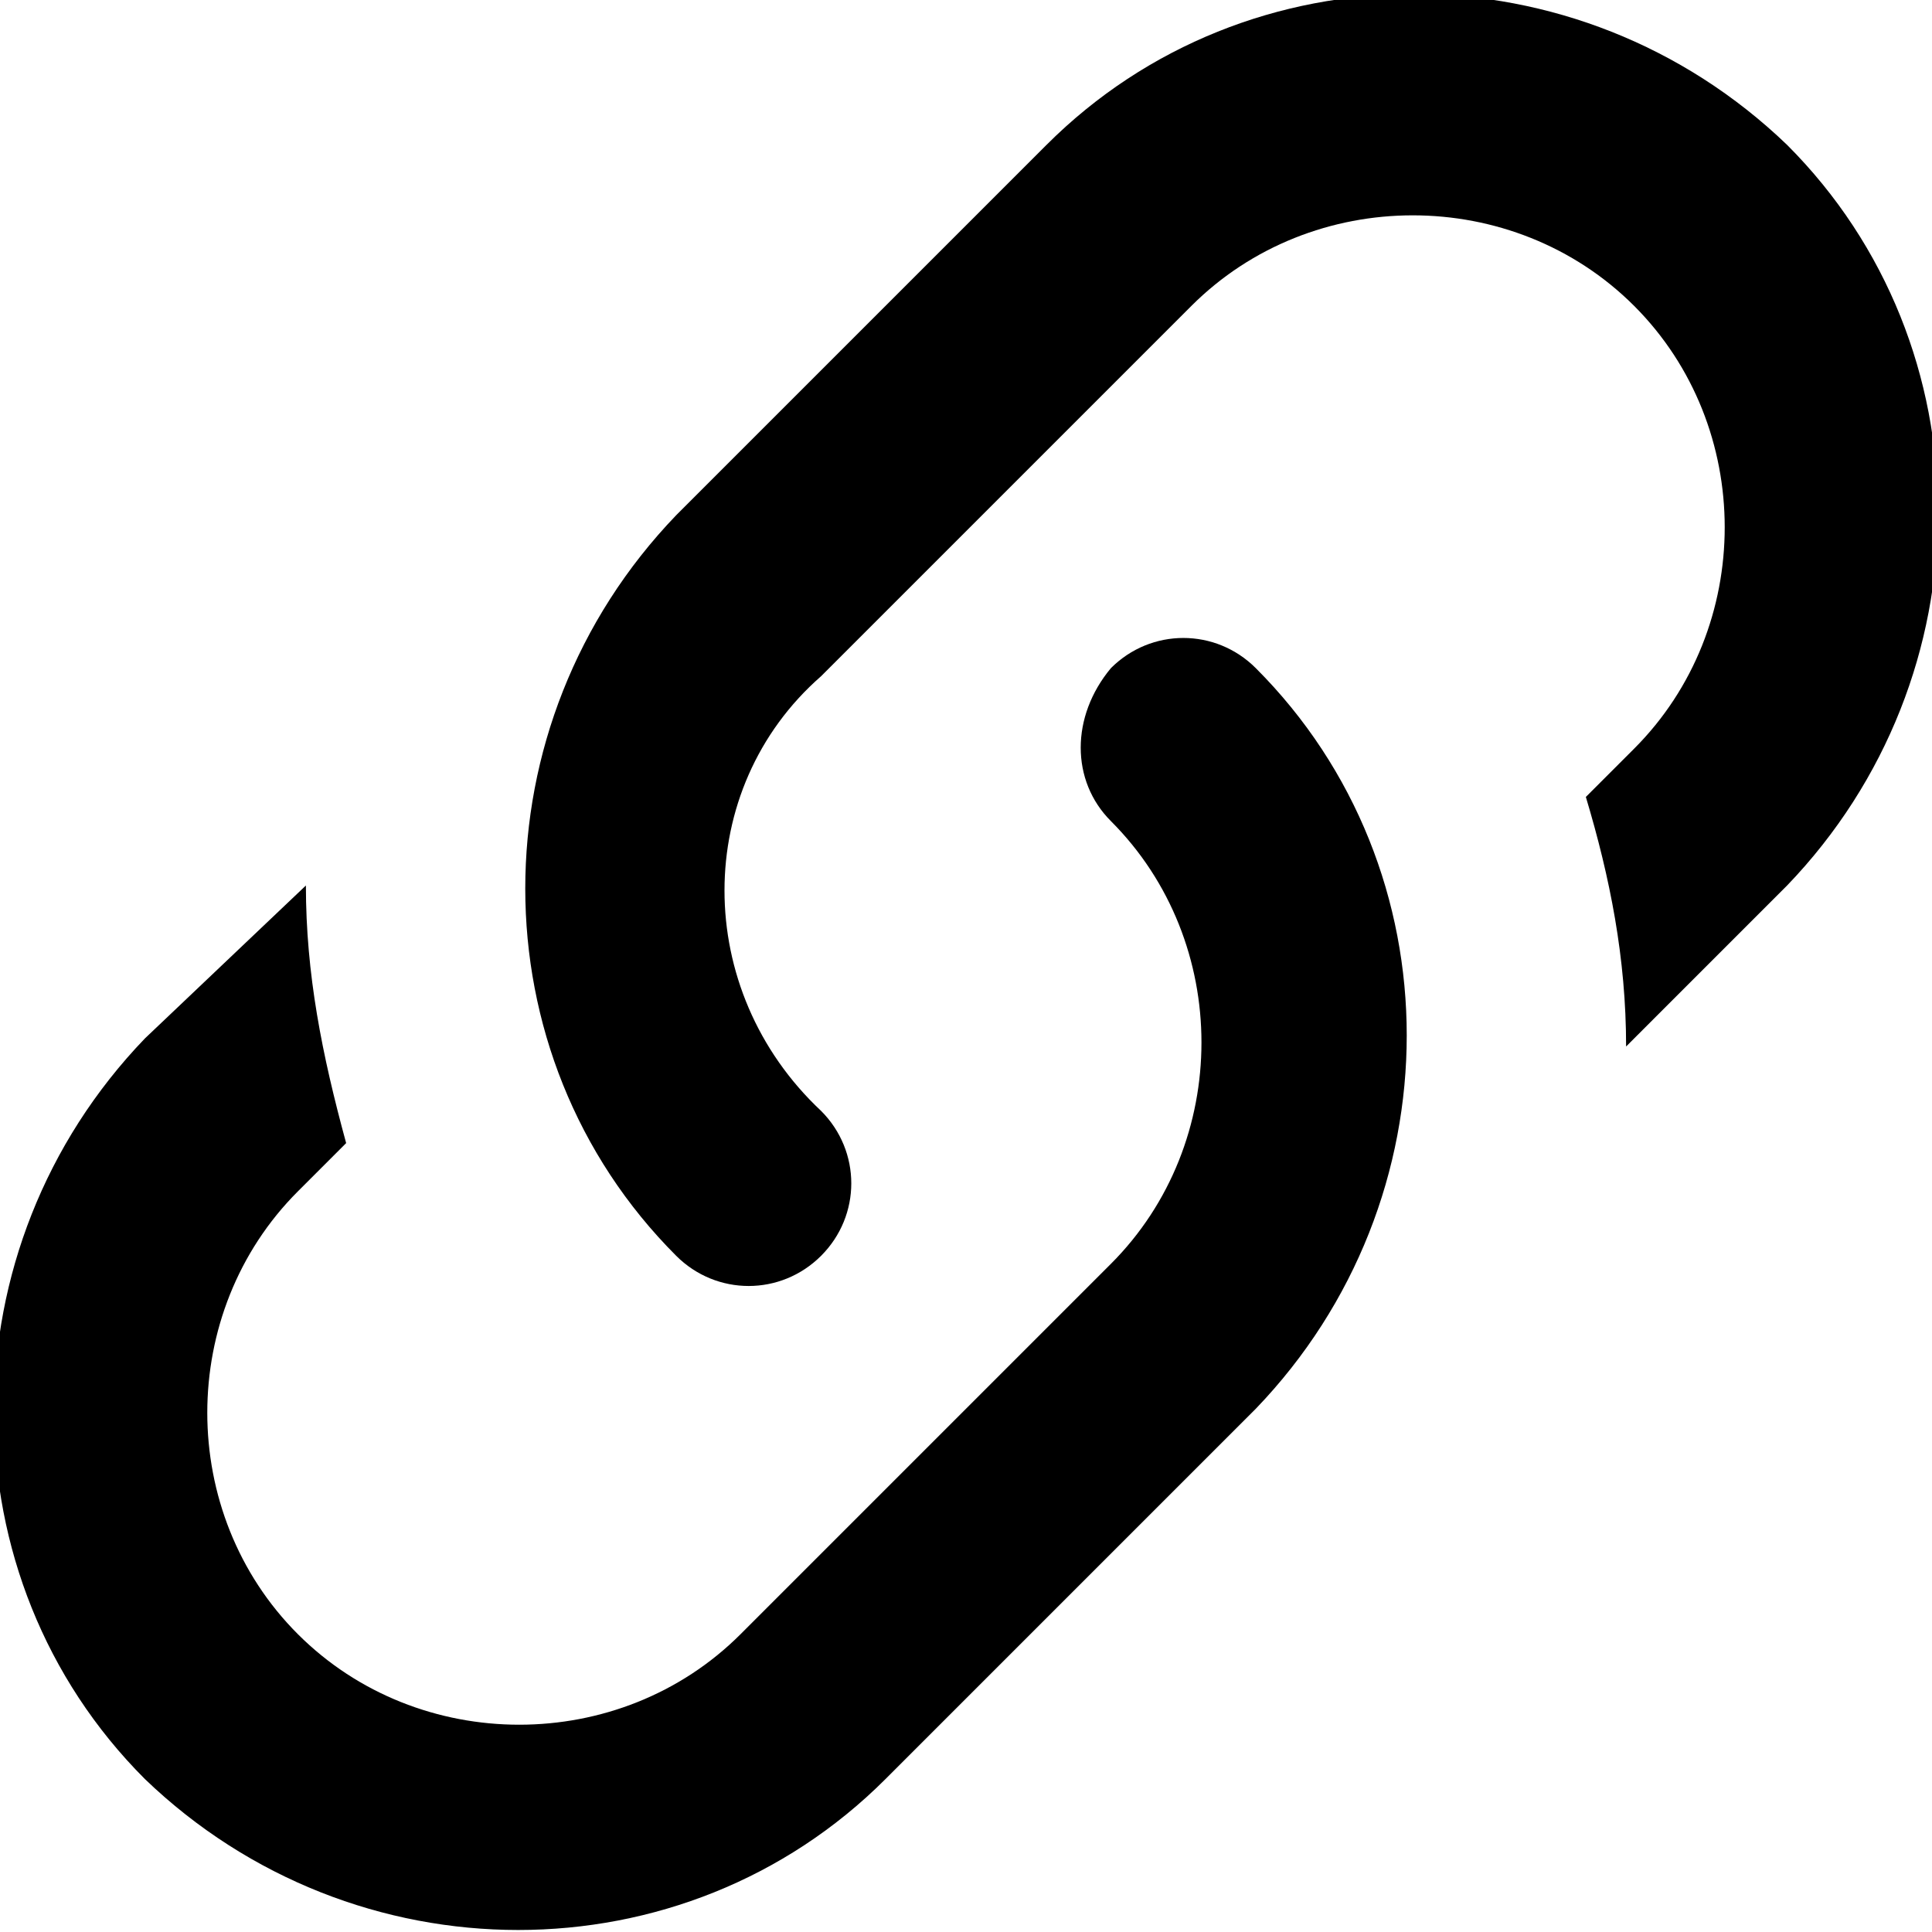 <?xml version="1.0" encoding="utf-8"?>
<!-- Generator: Adobe Illustrator 25.2.1, SVG Export Plug-In . SVG Version: 6.00 Build 0)  -->
<svg version="1.1" id="Layer_1" xmlns="http://www.w3.org/2000/svg" xmlns:xlink="http://www.w3.org/1999/xlink" x="0px" y="0px"
	 viewBox="0 0 24 24" style="enable-background:new 0 0 24 24;" xml:space="preserve">
<style type="text/css">
	.st0{fill-rule:evenodd;clip-rule:evenodd;}
</style>
<path class="st0" d="M10.2,13.8c0.5,0.5,0.5,1.3,0,1.8c-0.5,0.5-1.3,0.5-1.8,0c-2.5-2.5-2.5-6.6,0-9.2l4.6-4.6
	c2.5-2.5,6.6-2.5,9.2,0c2.5,2.5,2.5,6.6,0,9.2L20.2,13c0-1.1-0.2-2.1-0.5-3.1l0.6-0.6c1.5-1.5,1.5-4,0-5.5c0,0,0,0,0,0
	c-1.5-1.5-4-1.5-5.5,0c0,0,0,0,0,0l-4.6,4.6C8.6,9.8,8.6,12.3,10.2,13.8C10.1,13.8,10.2,13.8,10.2,13.8z M13.8,8.3
	c0.5-0.5,1.3-0.5,1.8,0c2.5,2.5,2.5,6.6,0,9.2l-4.6,4.6c-2.5,2.5-6.6,2.5-9.2,0c-2.5-2.5-2.5-6.6,0-9.2L3.8,11
	c0,1.1,0.2,2.1,0.5,3.2l-0.6,0.6c-1.5,1.5-1.5,4,0,5.5c0,0,0,0,0,0c1.5,1.5,4,1.5,5.5,0c0,0,0,0,0,0l4.6-4.6c1.5-1.5,1.5-4,0-5.5
	c0,0,0,0,0,0C13.3,9.7,13.3,8.9,13.8,8.3C13.8,8.4,13.8,8.3,13.8,8.3z"/>
</svg>
